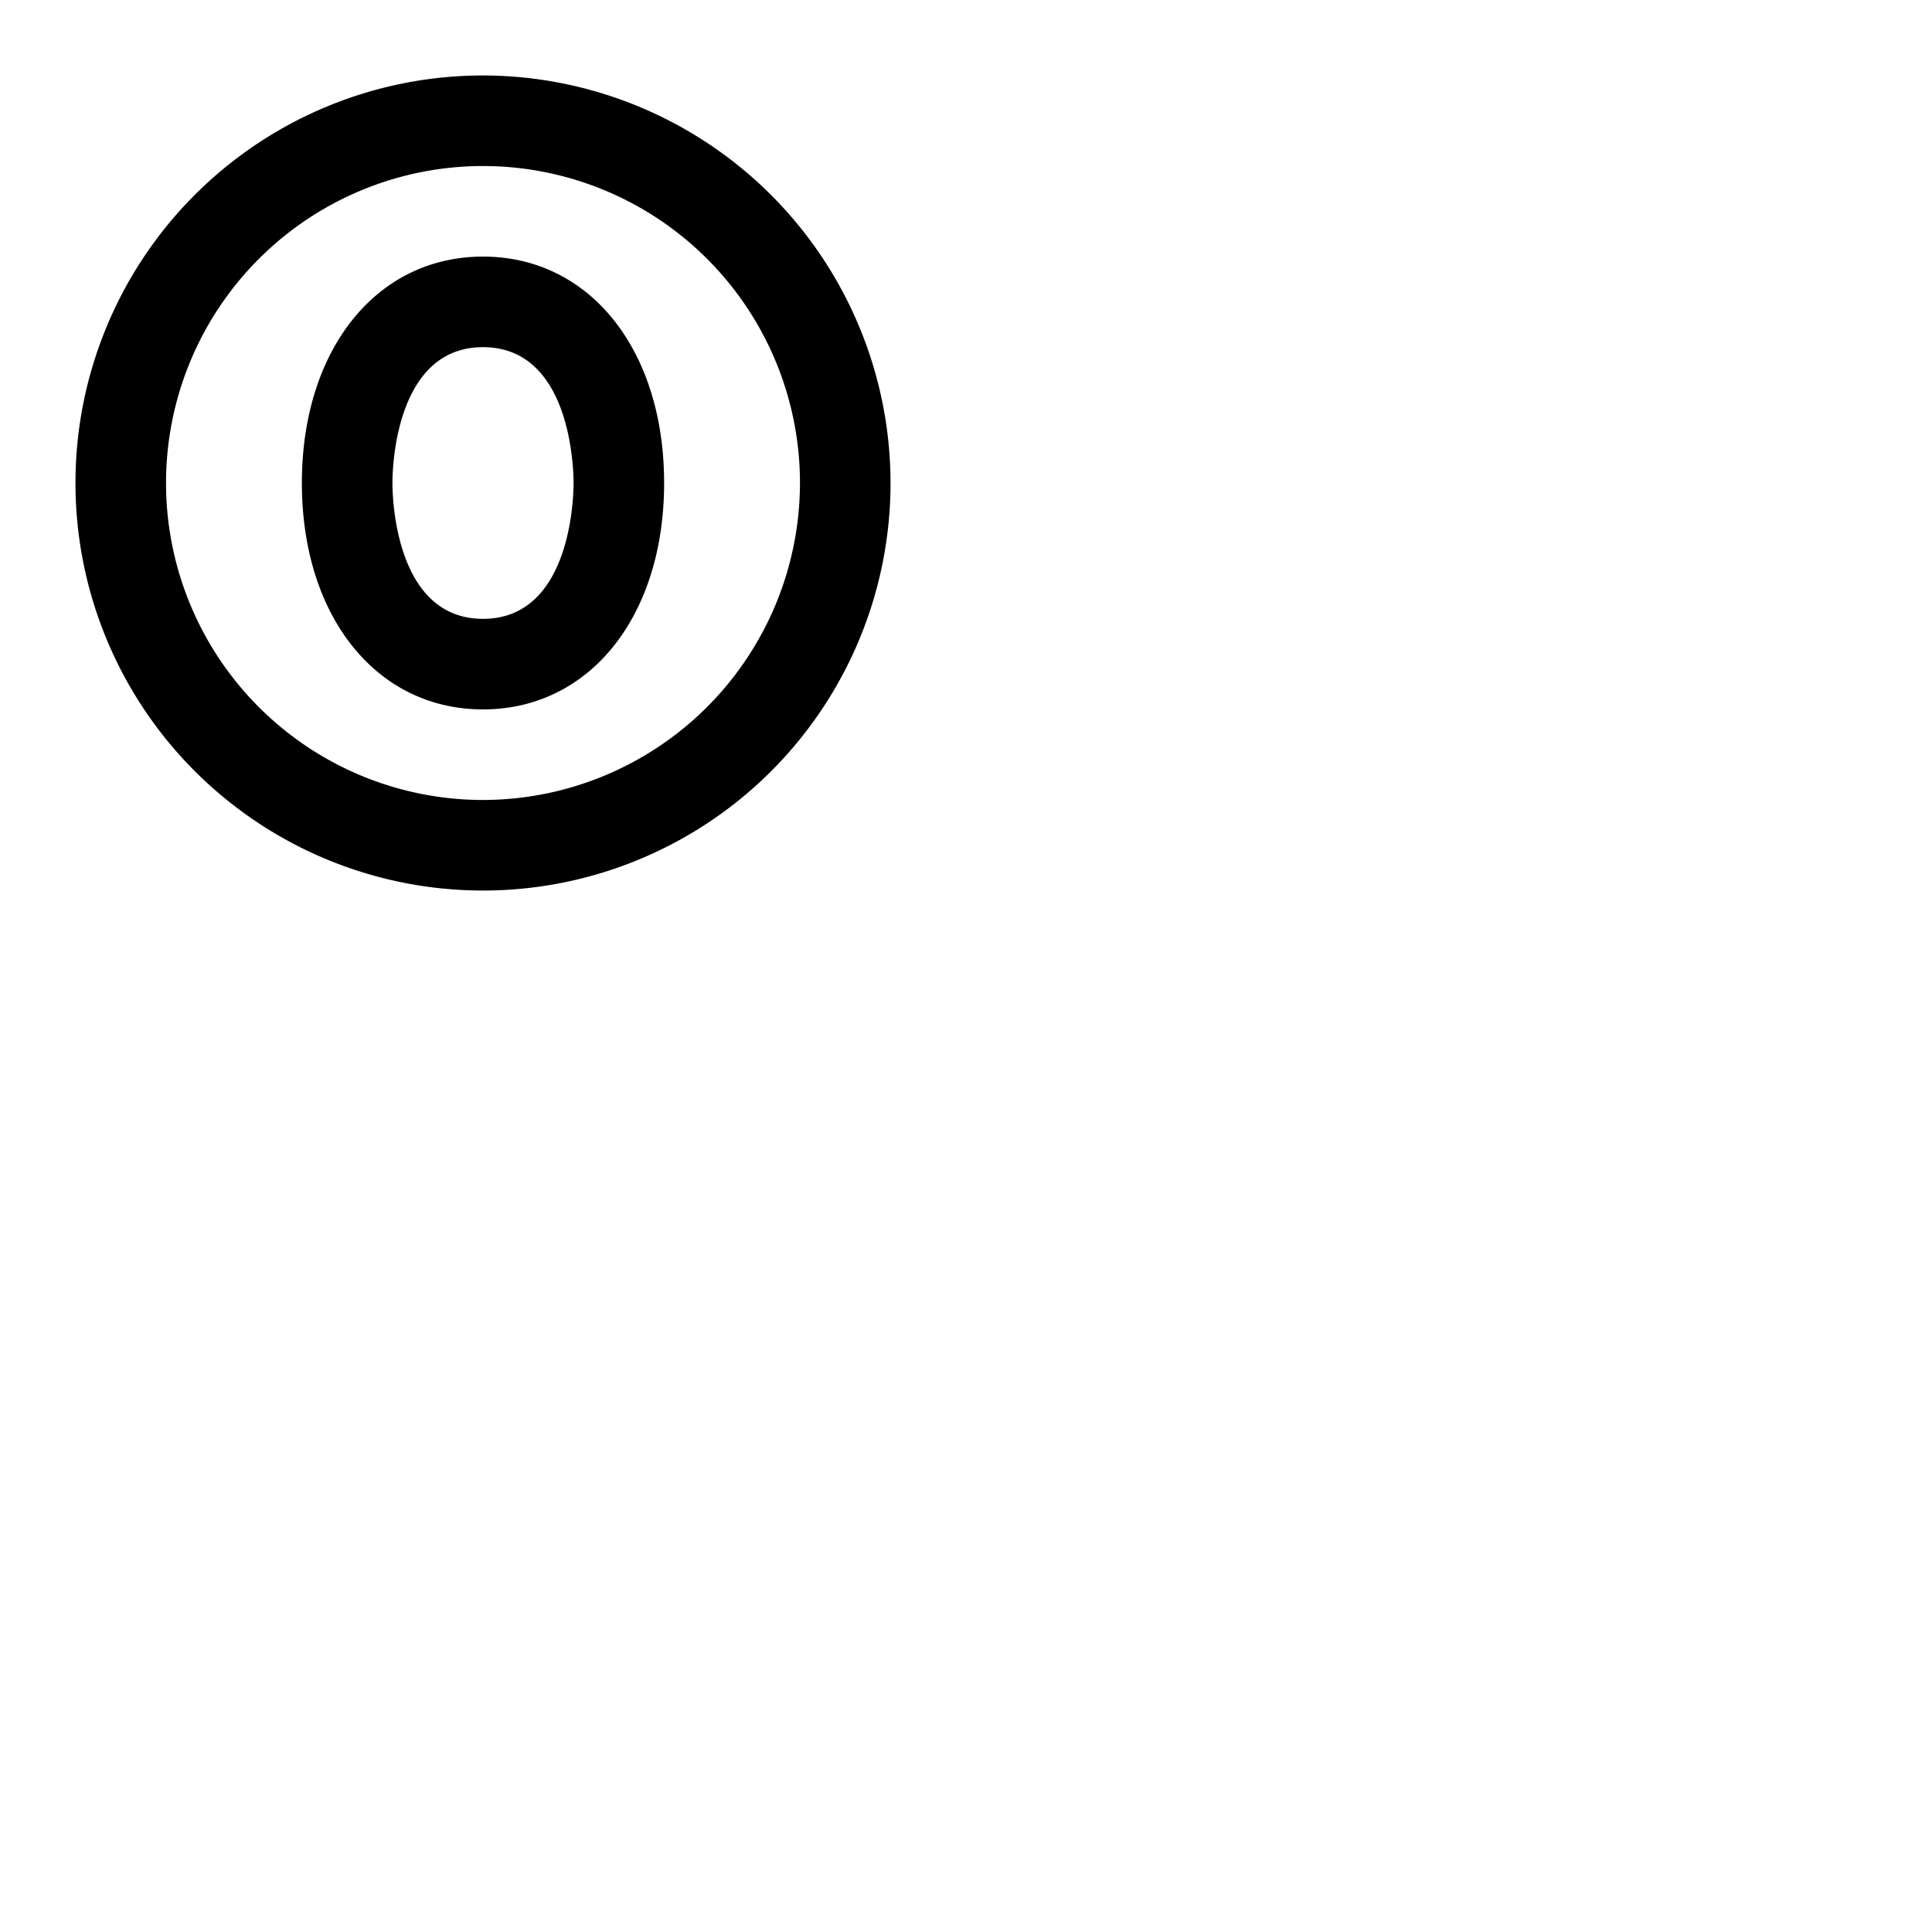 <svg xmlns="http://www.w3.org/2000/svg" version="1.1" viewBox="0 0 512 512" fill="currentColor"><path fill="currentColor" d="M128 20a108 108 0 1 0 108 108A108.12 108.12 0 0 0 128 20m0 192a84 84 0 1 1 84-84a84.09 84.09 0 0 1-84 84m0-144c-28.26 0-48 24.67-48 60s19.74 60 48 60s48-24.67 48-60s-19.74-60-48-60m0 96c-23.33 0-24-32.32-24-36s.67-36 24-36s24 32.32 24 36s-.67 36-24 36"/></svg>